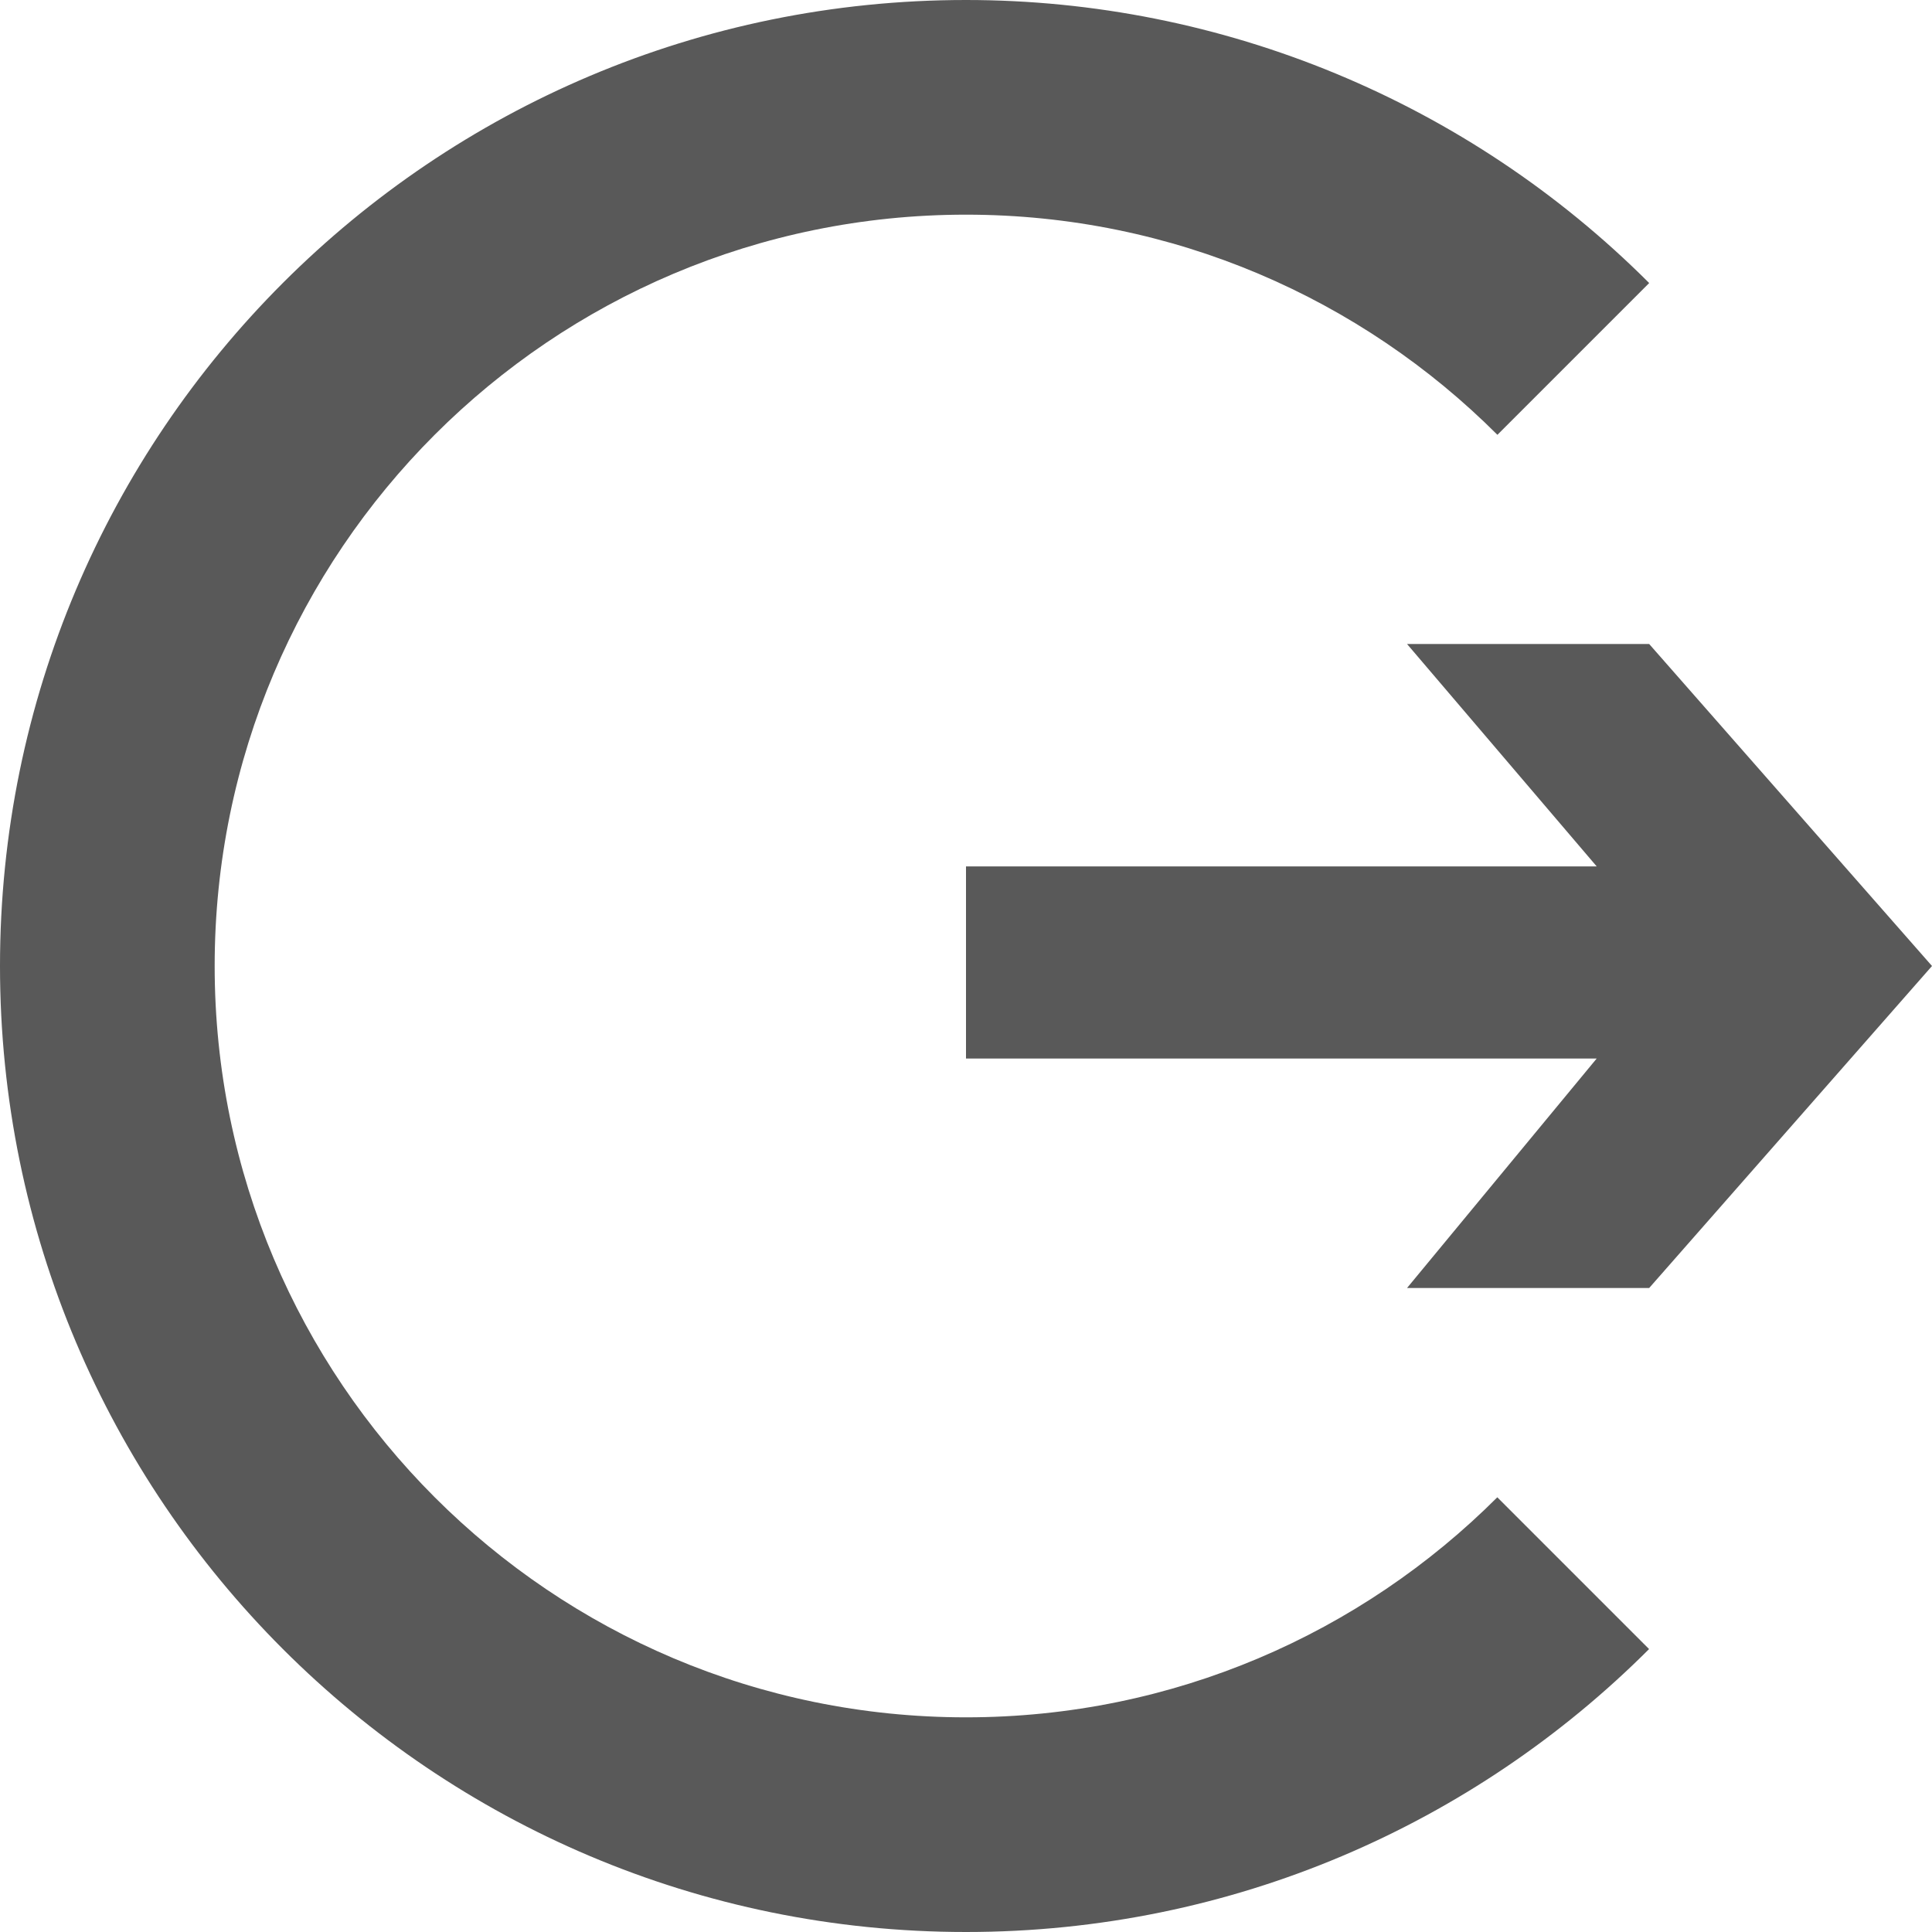 <?xml version="1.0" encoding="UTF-8"?>
<svg width="18px" height="18px" viewBox="0 0 18 18" version="1.1" xmlns="http://www.w3.org/2000/svg" xmlns:xlink="http://www.w3.org/1999/xlink">
    <g id="控件" stroke="none" stroke-width="1" fill="none" fill-rule="evenodd" fill-opacity="0.65">
        <g id="Header" transform="translate(-620, -11)" fill="#000000" fill-rule="nonzero">
            <g id="编组-2" transform="translate(620, 11)">
                <path d="M9,0 C11.387,0 13.676,0.948 15.364,2.636 C15.364,2.636 15.365,2.637 15.365,2.637 L13.951,4.051 C12.684,2.784 10.933,2 9,2 C5.134,2 2,5.134 2,9 C2,12.866 5.134,16 9,16 C10.933,16 12.683,15.216 13.95,13.95 L15.364,15.364 C13.735,16.993 11.485,18 9,18 C4.029,18 0,13.971 0,9 C0,4.029 4.029,0 9,0 Z" id="形状结合"></path>
                <polygon id="路径" points="9 9.862 14.876 9.862 13.109 12 15.365 12 18 9 15.365 6 13.109 6 14.876 8.072 9 8.072"></polygon>
            </g>
        </g>
    </g>
</svg>
